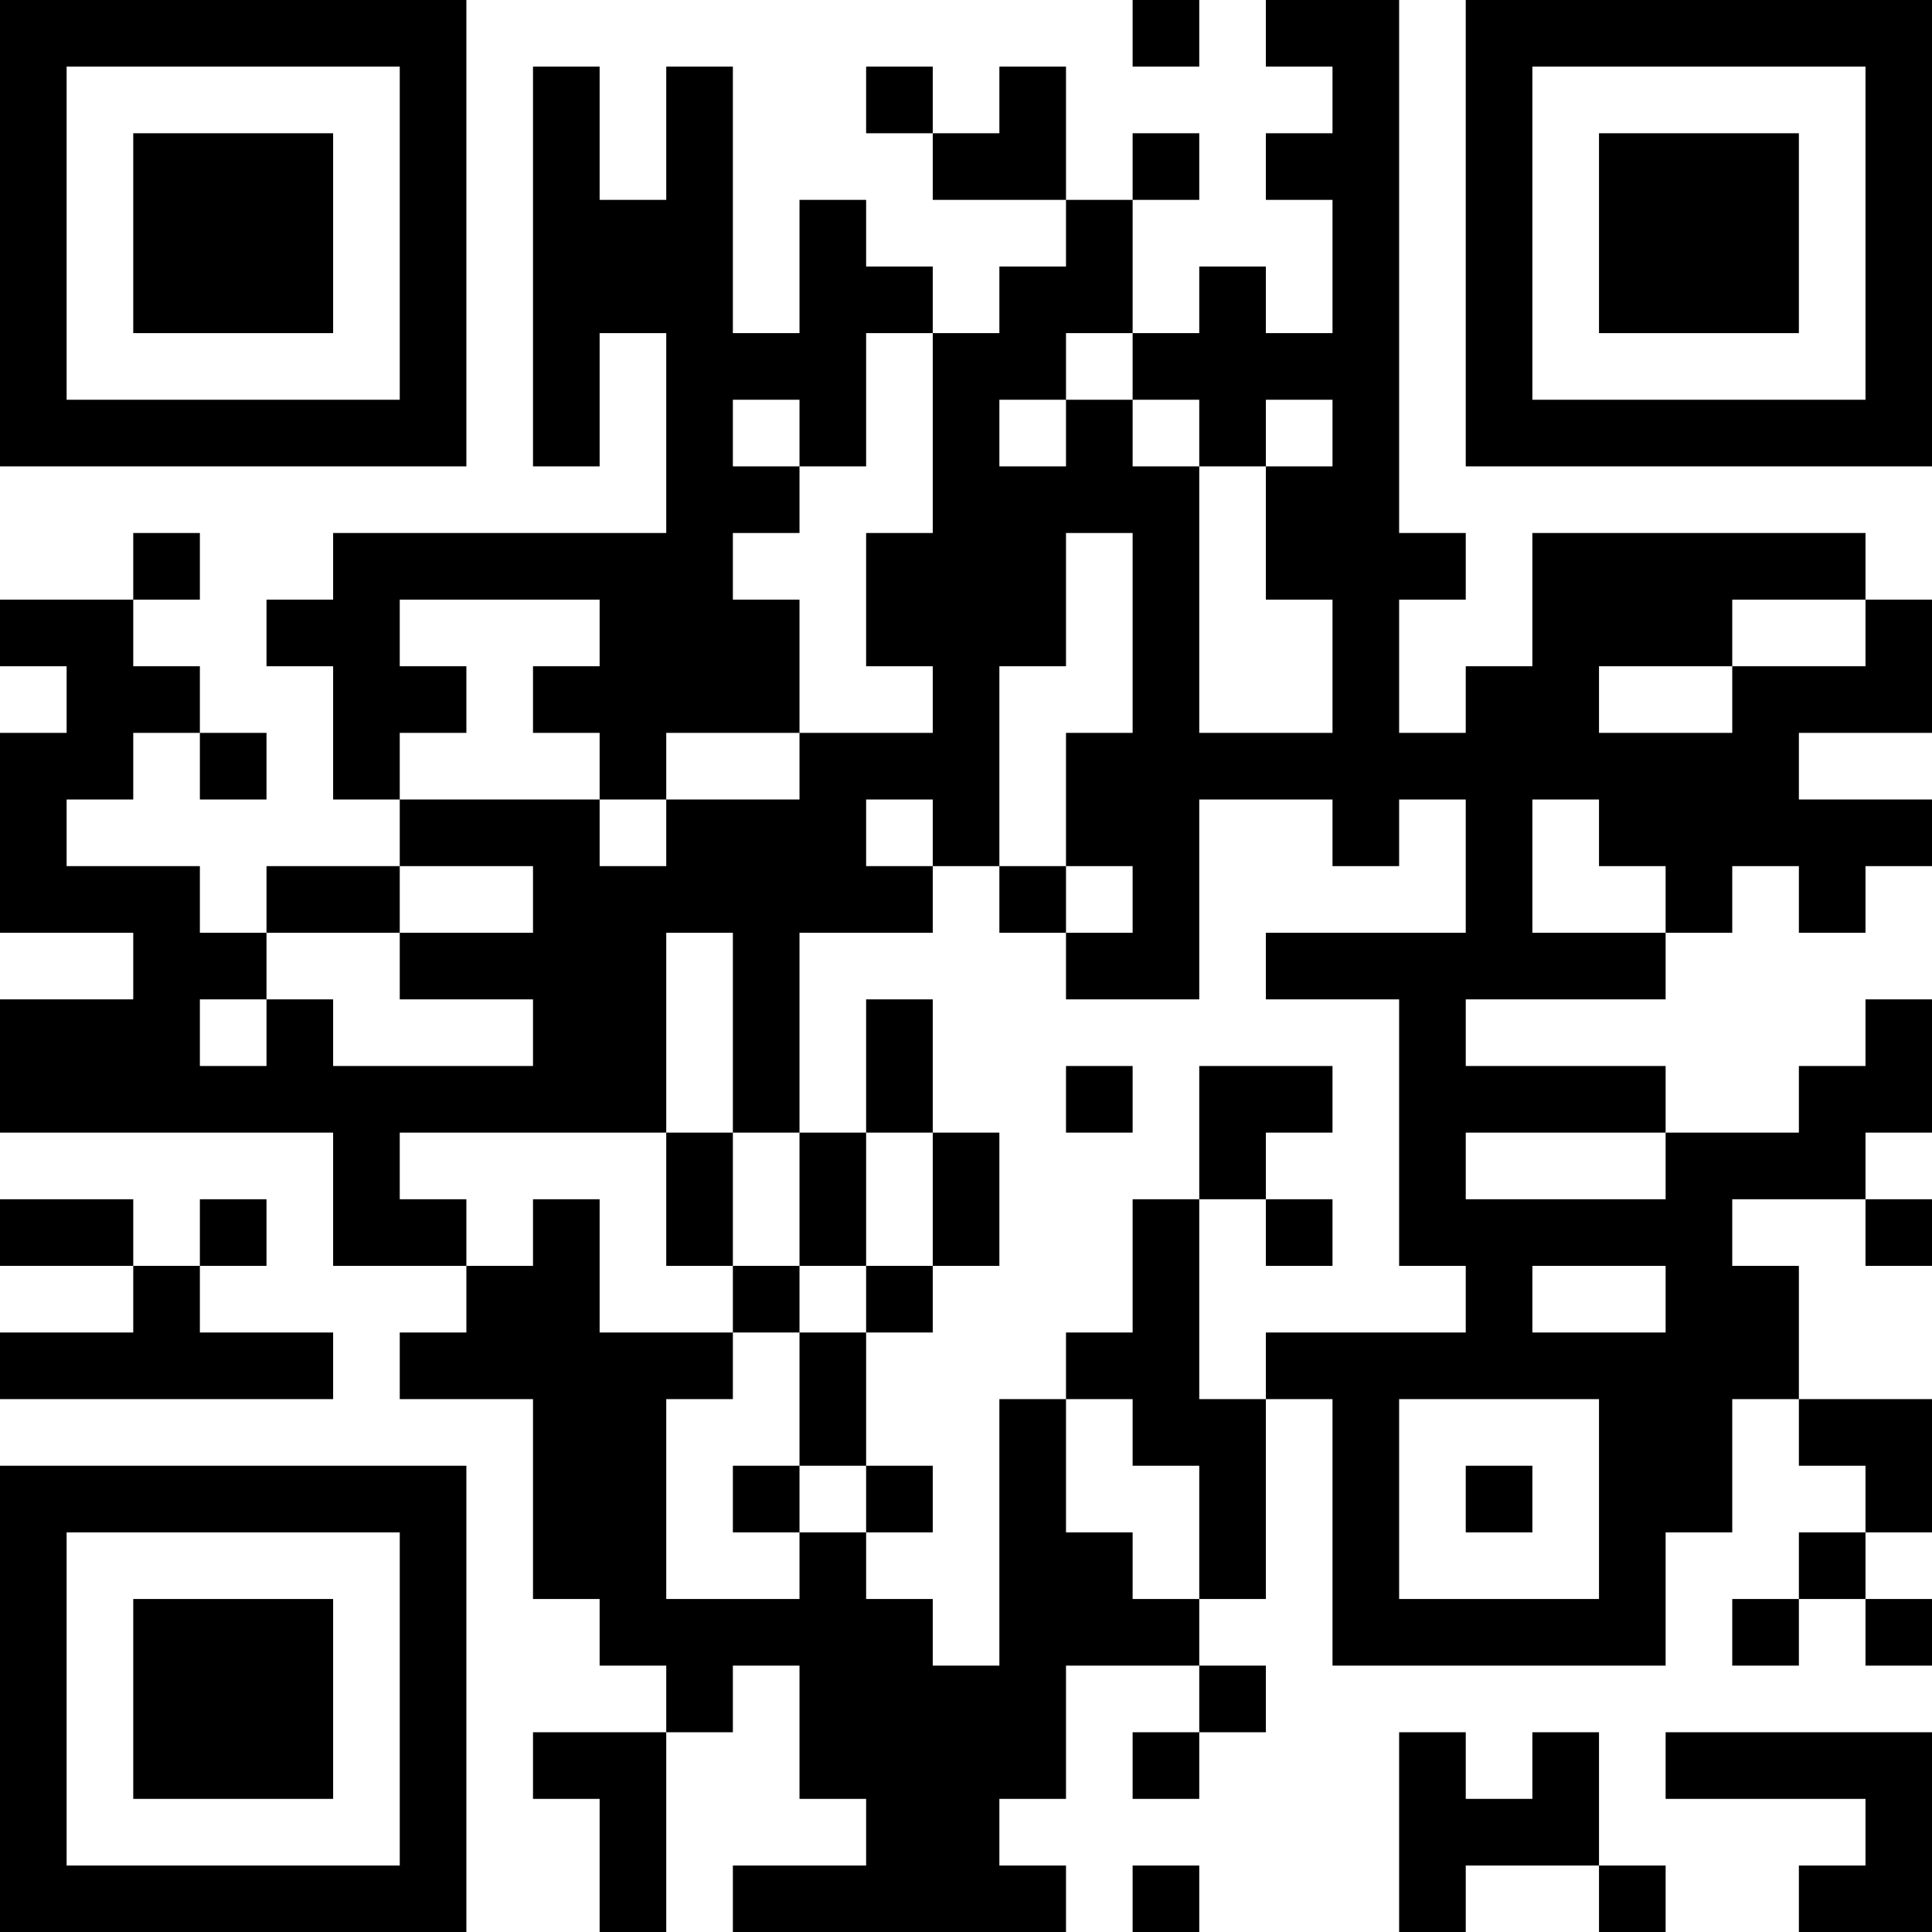 <?xml version="1.0" encoding="UTF-8"?>
<svg xmlns="http://www.w3.org/2000/svg" version="1.1" width="200" height="200" viewBox="0 0 200 200"><rect x="0" y="0" width="200" height="200" fill="#ffffff"/><g transform="scale(6.897)"><g transform="translate(0,0)"><path fill-rule="evenodd" d="M17 0L17 1L18 1L18 0ZM19 0L19 1L20 1L20 2L19 2L19 3L20 3L20 5L19 5L19 4L18 4L18 5L17 5L17 3L18 3L18 2L17 2L17 3L16 3L16 1L15 1L15 2L14 2L14 1L13 1L13 2L14 2L14 3L16 3L16 4L15 4L15 5L14 5L14 4L13 4L13 3L12 3L12 5L11 5L11 1L10 1L10 3L9 3L9 1L8 1L8 7L9 7L9 5L10 5L10 8L5 8L5 9L4 9L4 10L5 10L5 12L6 12L6 13L4 13L4 14L3 14L3 13L1 13L1 12L2 12L2 11L3 11L3 12L4 12L4 11L3 11L3 10L2 10L2 9L3 9L3 8L2 8L2 9L0 9L0 10L1 10L1 11L0 11L0 14L2 14L2 15L0 15L0 17L5 17L5 19L7 19L7 20L6 20L6 21L8 21L8 24L9 24L9 25L10 25L10 26L8 26L8 27L9 27L9 29L10 29L10 26L11 26L11 25L12 25L12 27L13 27L13 28L11 28L11 29L16 29L16 28L15 28L15 27L16 27L16 25L18 25L18 26L17 26L17 27L18 27L18 26L19 26L19 25L18 25L18 24L19 24L19 21L20 21L20 25L25 25L25 23L26 23L26 21L27 21L27 22L28 22L28 23L27 23L27 24L26 24L26 25L27 25L27 24L28 24L28 25L29 25L29 24L28 24L28 23L29 23L29 21L27 21L27 19L26 19L26 18L28 18L28 19L29 19L29 18L28 18L28 17L29 17L29 15L28 15L28 16L27 16L27 17L25 17L25 16L22 16L22 15L25 15L25 14L26 14L26 13L27 13L27 14L28 14L28 13L29 13L29 12L27 12L27 11L29 11L29 9L28 9L28 8L23 8L23 10L22 10L22 11L21 11L21 9L22 9L22 8L21 8L21 0ZM13 5L13 7L12 7L12 6L11 6L11 7L12 7L12 8L11 8L11 9L12 9L12 11L10 11L10 12L9 12L9 11L8 11L8 10L9 10L9 9L6 9L6 10L7 10L7 11L6 11L6 12L9 12L9 13L10 13L10 12L12 12L12 11L14 11L14 10L13 10L13 8L14 8L14 5ZM16 5L16 6L15 6L15 7L16 7L16 6L17 6L17 7L18 7L18 11L20 11L20 9L19 9L19 7L20 7L20 6L19 6L19 7L18 7L18 6L17 6L17 5ZM16 8L16 10L15 10L15 13L14 13L14 12L13 12L13 13L14 13L14 14L12 14L12 17L11 17L11 14L10 14L10 17L6 17L6 18L7 18L7 19L8 19L8 18L9 18L9 20L11 20L11 21L10 21L10 24L12 24L12 23L13 23L13 24L14 24L14 25L15 25L15 21L16 21L16 23L17 23L17 24L18 24L18 22L17 22L17 21L16 21L16 20L17 20L17 18L18 18L18 21L19 21L19 20L22 20L22 19L21 19L21 15L19 15L19 14L22 14L22 12L21 12L21 13L20 13L20 12L18 12L18 15L16 15L16 14L17 14L17 13L16 13L16 11L17 11L17 8ZM26 9L26 10L24 10L24 11L26 11L26 10L28 10L28 9ZM23 12L23 14L25 14L25 13L24 13L24 12ZM6 13L6 14L4 14L4 15L3 15L3 16L4 16L4 15L5 15L5 16L8 16L8 15L6 15L6 14L8 14L8 13ZM15 13L15 14L16 14L16 13ZM13 15L13 17L12 17L12 19L11 19L11 17L10 17L10 19L11 19L11 20L12 20L12 22L11 22L11 23L12 23L12 22L13 22L13 23L14 23L14 22L13 22L13 20L14 20L14 19L15 19L15 17L14 17L14 15ZM16 16L16 17L17 17L17 16ZM18 16L18 18L19 18L19 19L20 19L20 18L19 18L19 17L20 17L20 16ZM13 17L13 19L12 19L12 20L13 20L13 19L14 19L14 17ZM22 17L22 18L25 18L25 17ZM0 18L0 19L2 19L2 20L0 20L0 21L5 21L5 20L3 20L3 19L4 19L4 18L3 18L3 19L2 19L2 18ZM23 19L23 20L25 20L25 19ZM21 21L21 24L24 24L24 21ZM22 22L22 23L23 23L23 22ZM21 26L21 29L22 29L22 28L24 28L24 29L25 29L25 28L24 28L24 26L23 26L23 27L22 27L22 26ZM25 26L25 27L28 27L28 28L27 28L27 29L29 29L29 26ZM17 28L17 29L18 29L18 28ZM0 0L0 7L7 7L7 0ZM1 1L1 6L6 6L6 1ZM2 2L2 5L5 5L5 2ZM22 0L22 7L29 7L29 0ZM23 1L23 6L28 6L28 1ZM24 2L24 5L27 5L27 2ZM0 22L0 29L7 29L7 22ZM1 23L1 28L6 28L6 23ZM2 24L2 27L5 27L5 24Z" fill="#000000"/></g></g></svg>
